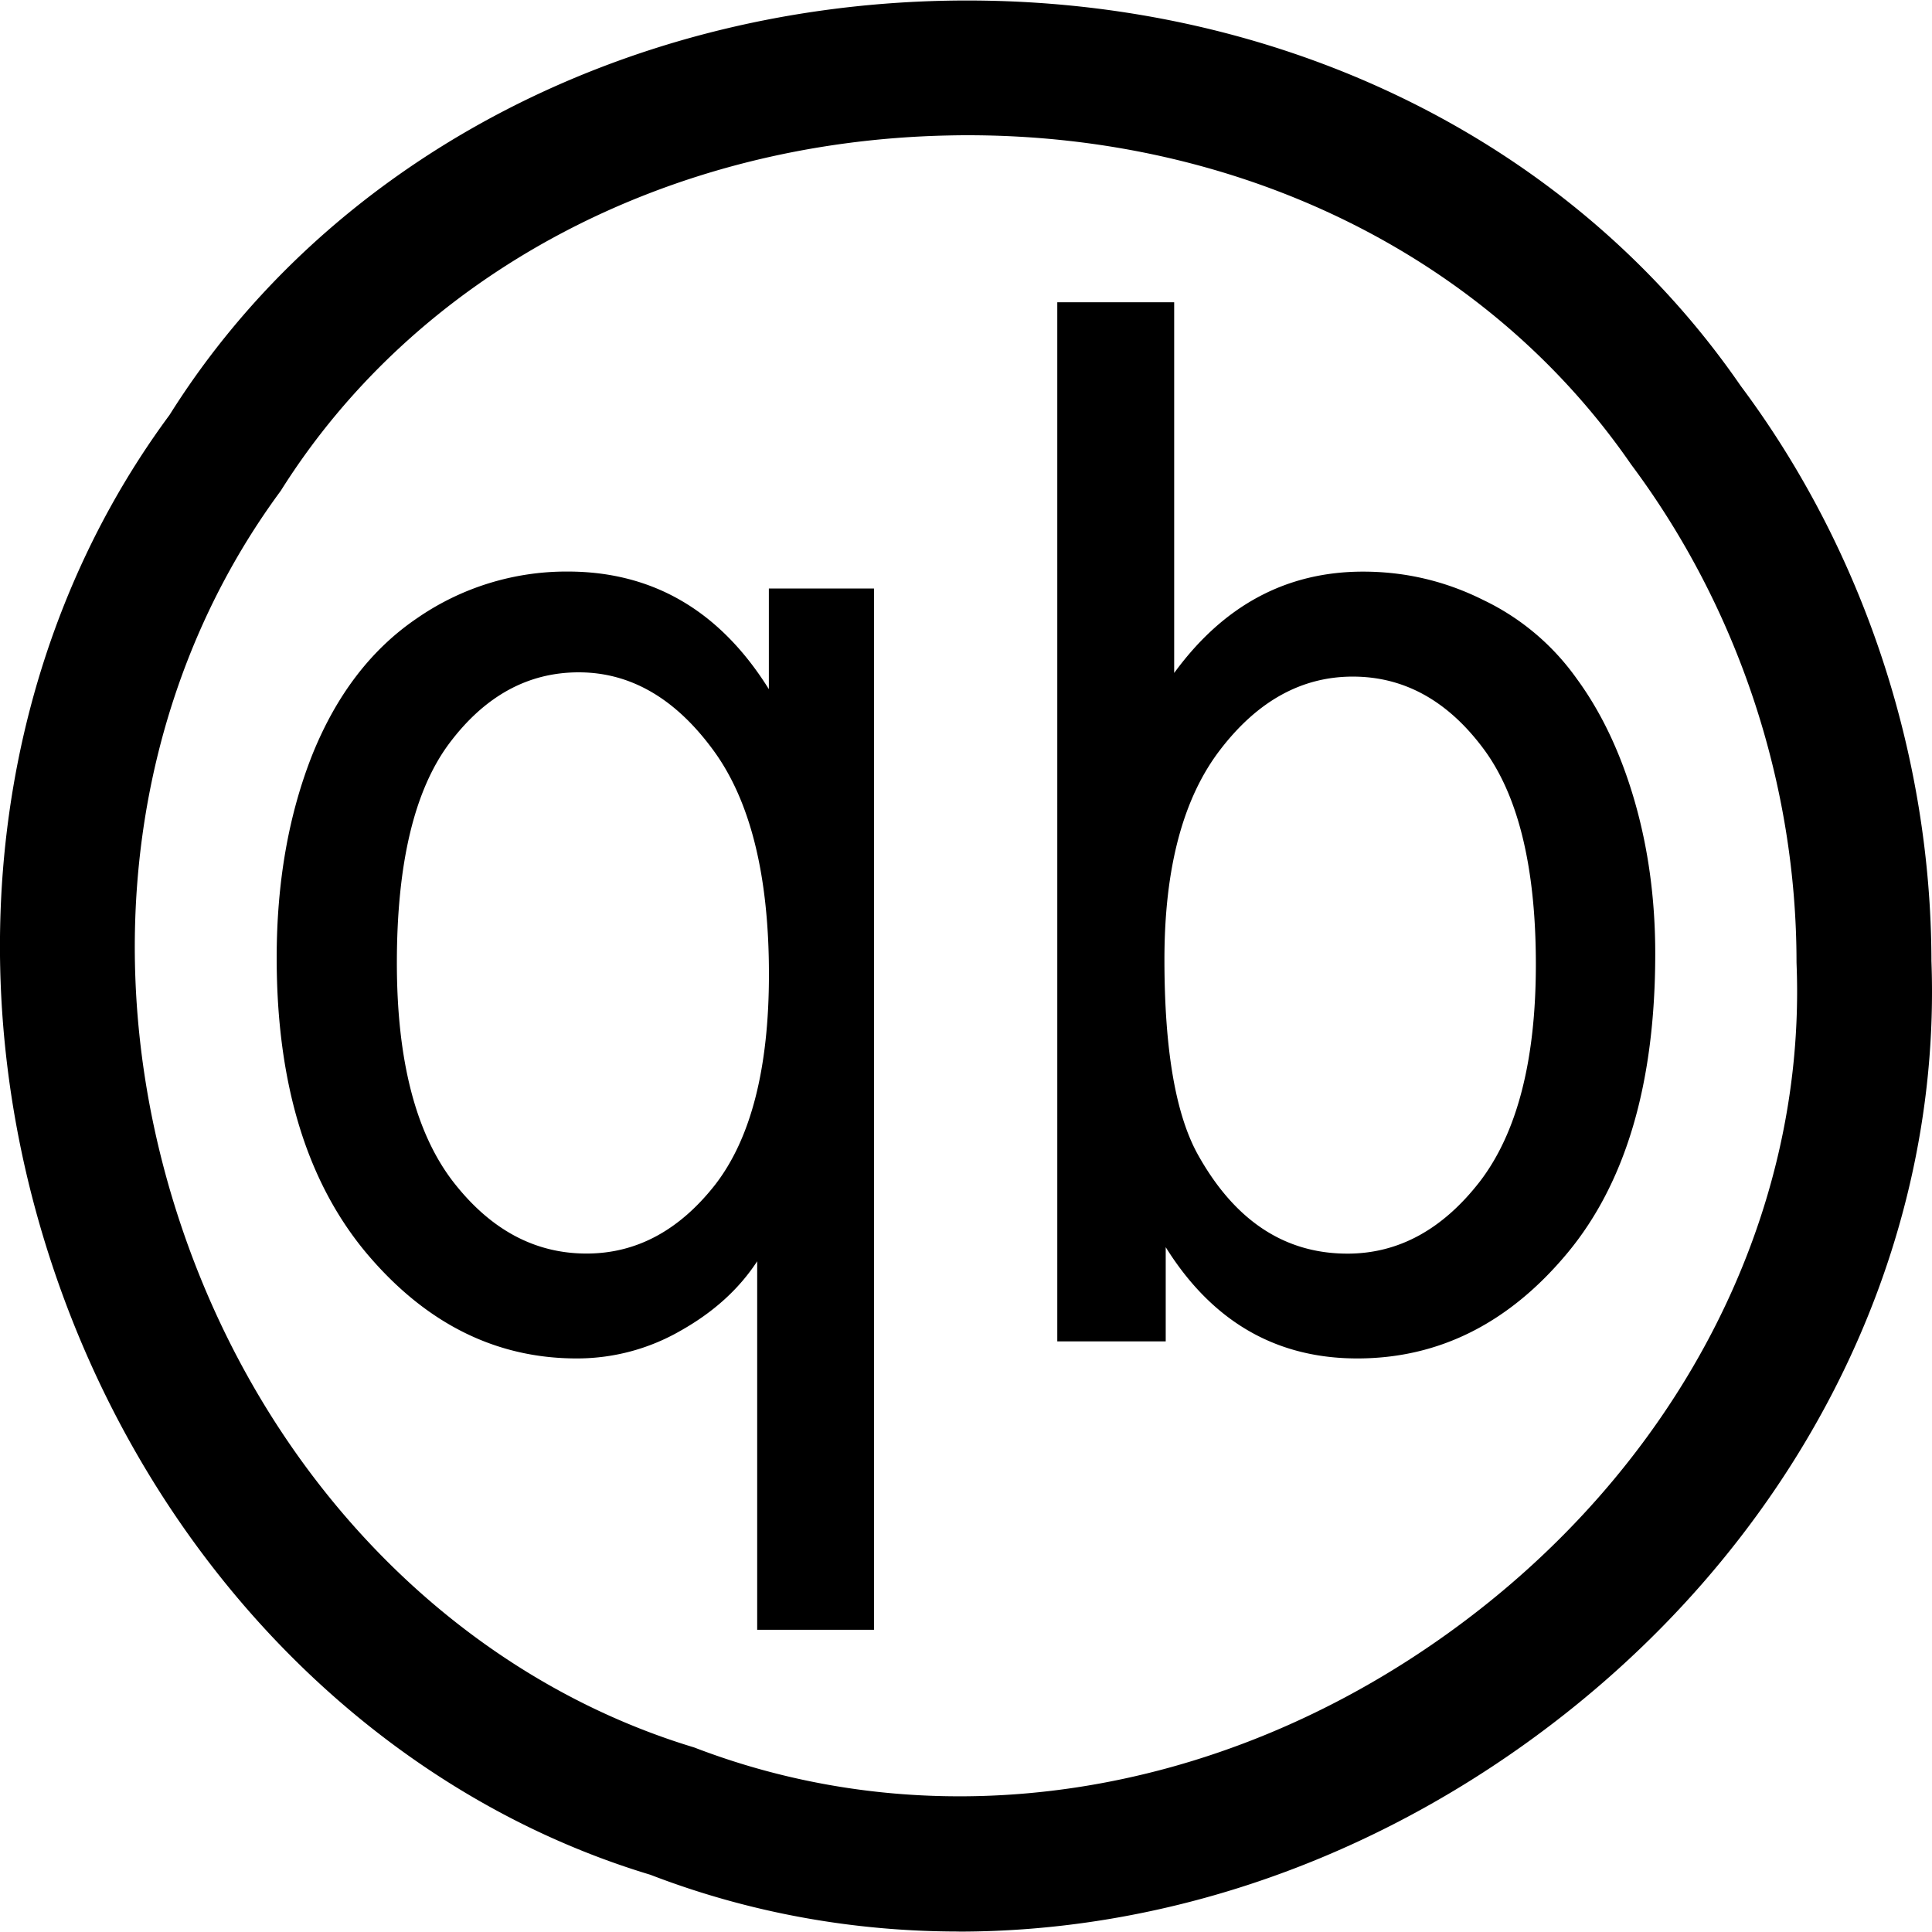 <svg role="img" viewBox="0 0 24 24" xmlns="http://www.w3.org/2000/svg"><title>qbittorrent</title><path d="M11.911 23.994c-1.309 0-2.605-.232-3.832-.705-3.399-1.024-6.2-3.865-7.432-7.579-1.231-3.709-.686-7.655 1.459-10.555C4.062 2.038 7.677.094 11.742.009c4.076-.083 7.759 1.703 9.882 4.785 1.518 2.032 2.365 4.578 2.369 7.145.138 3.733-1.75 7.368-5.052 9.728-2.147 1.535-4.611 2.328-7.03 2.328zm.11-22.314c-.081 0-.162.001-.244.003-3.5.074-6.599 1.724-8.29 4.415-1.857 2.516-2.311 5.892-1.251 9.085 1.061 3.198 3.449 5.636 6.386 6.524 3.025 1.164 6.497.633 9.345-1.403 2.847-2.034 4.473-5.144 4.351-8.318l-.001-.032c0-2.214-.729-4.41-2.055-6.185-1.779-2.581-4.84-4.089-8.242-4.089zM9.406 20.247V15.668c-.226.346-.543.633-.952.863a2.573 2.573 0 0 1-1.29.344c-1.016 0-1.893-.444-2.63-1.33-.731-.887-1.097-2.102-1.097-3.646 0-.939.148-1.781.444-2.527.301-.745.734-1.308 1.298-1.691a3.26 3.26 0 0 1 1.872-.581c1.058 0 1.892.487 2.5 1.461v-1.25h1.306v12.935h-1.452zm-4.476-8.285c0 1.203.232 2.107.694 2.711.463.6 1.016.899 1.662.899.618 0 1.15-.285 1.597-.854.446-.576.669-1.448.669-2.615 0-1.245-.237-2.181-.71-2.809-.468-.628-1.019-.942-1.653-.942-.63 0-1.165.293-1.606.88-.435.581-.653 1.491-.653 2.729m9.55 4.702h-1.346V3.755h1.452v4.605c.613-.84 1.395-1.259 2.347-1.259.526 0 1.024.118 1.492.352a3.014 3.014 0 0 1 1.161.977c.306.417.546.922.718 1.515.172.593.258 1.227.258 1.902 0 1.603-.363 2.841-1.089 3.716-.726.874-1.597 1.312-2.613 1.312-1.011 0-1.804-.461-2.379-1.382v1.171m-.016-4.746c0 1.121.139 1.931.419 2.431.457.816 1.075 1.224 1.855 1.224.634 0 1.183-.3 1.646-.898.462-.605.694-1.504.694-2.695 0-1.22-.224-2.122-.669-2.703-.441-.581-.976-.872-1.605-.872-.634 0-1.182.302-1.646.907-.462.6-.694 1.468-.694 2.607"/></svg>
